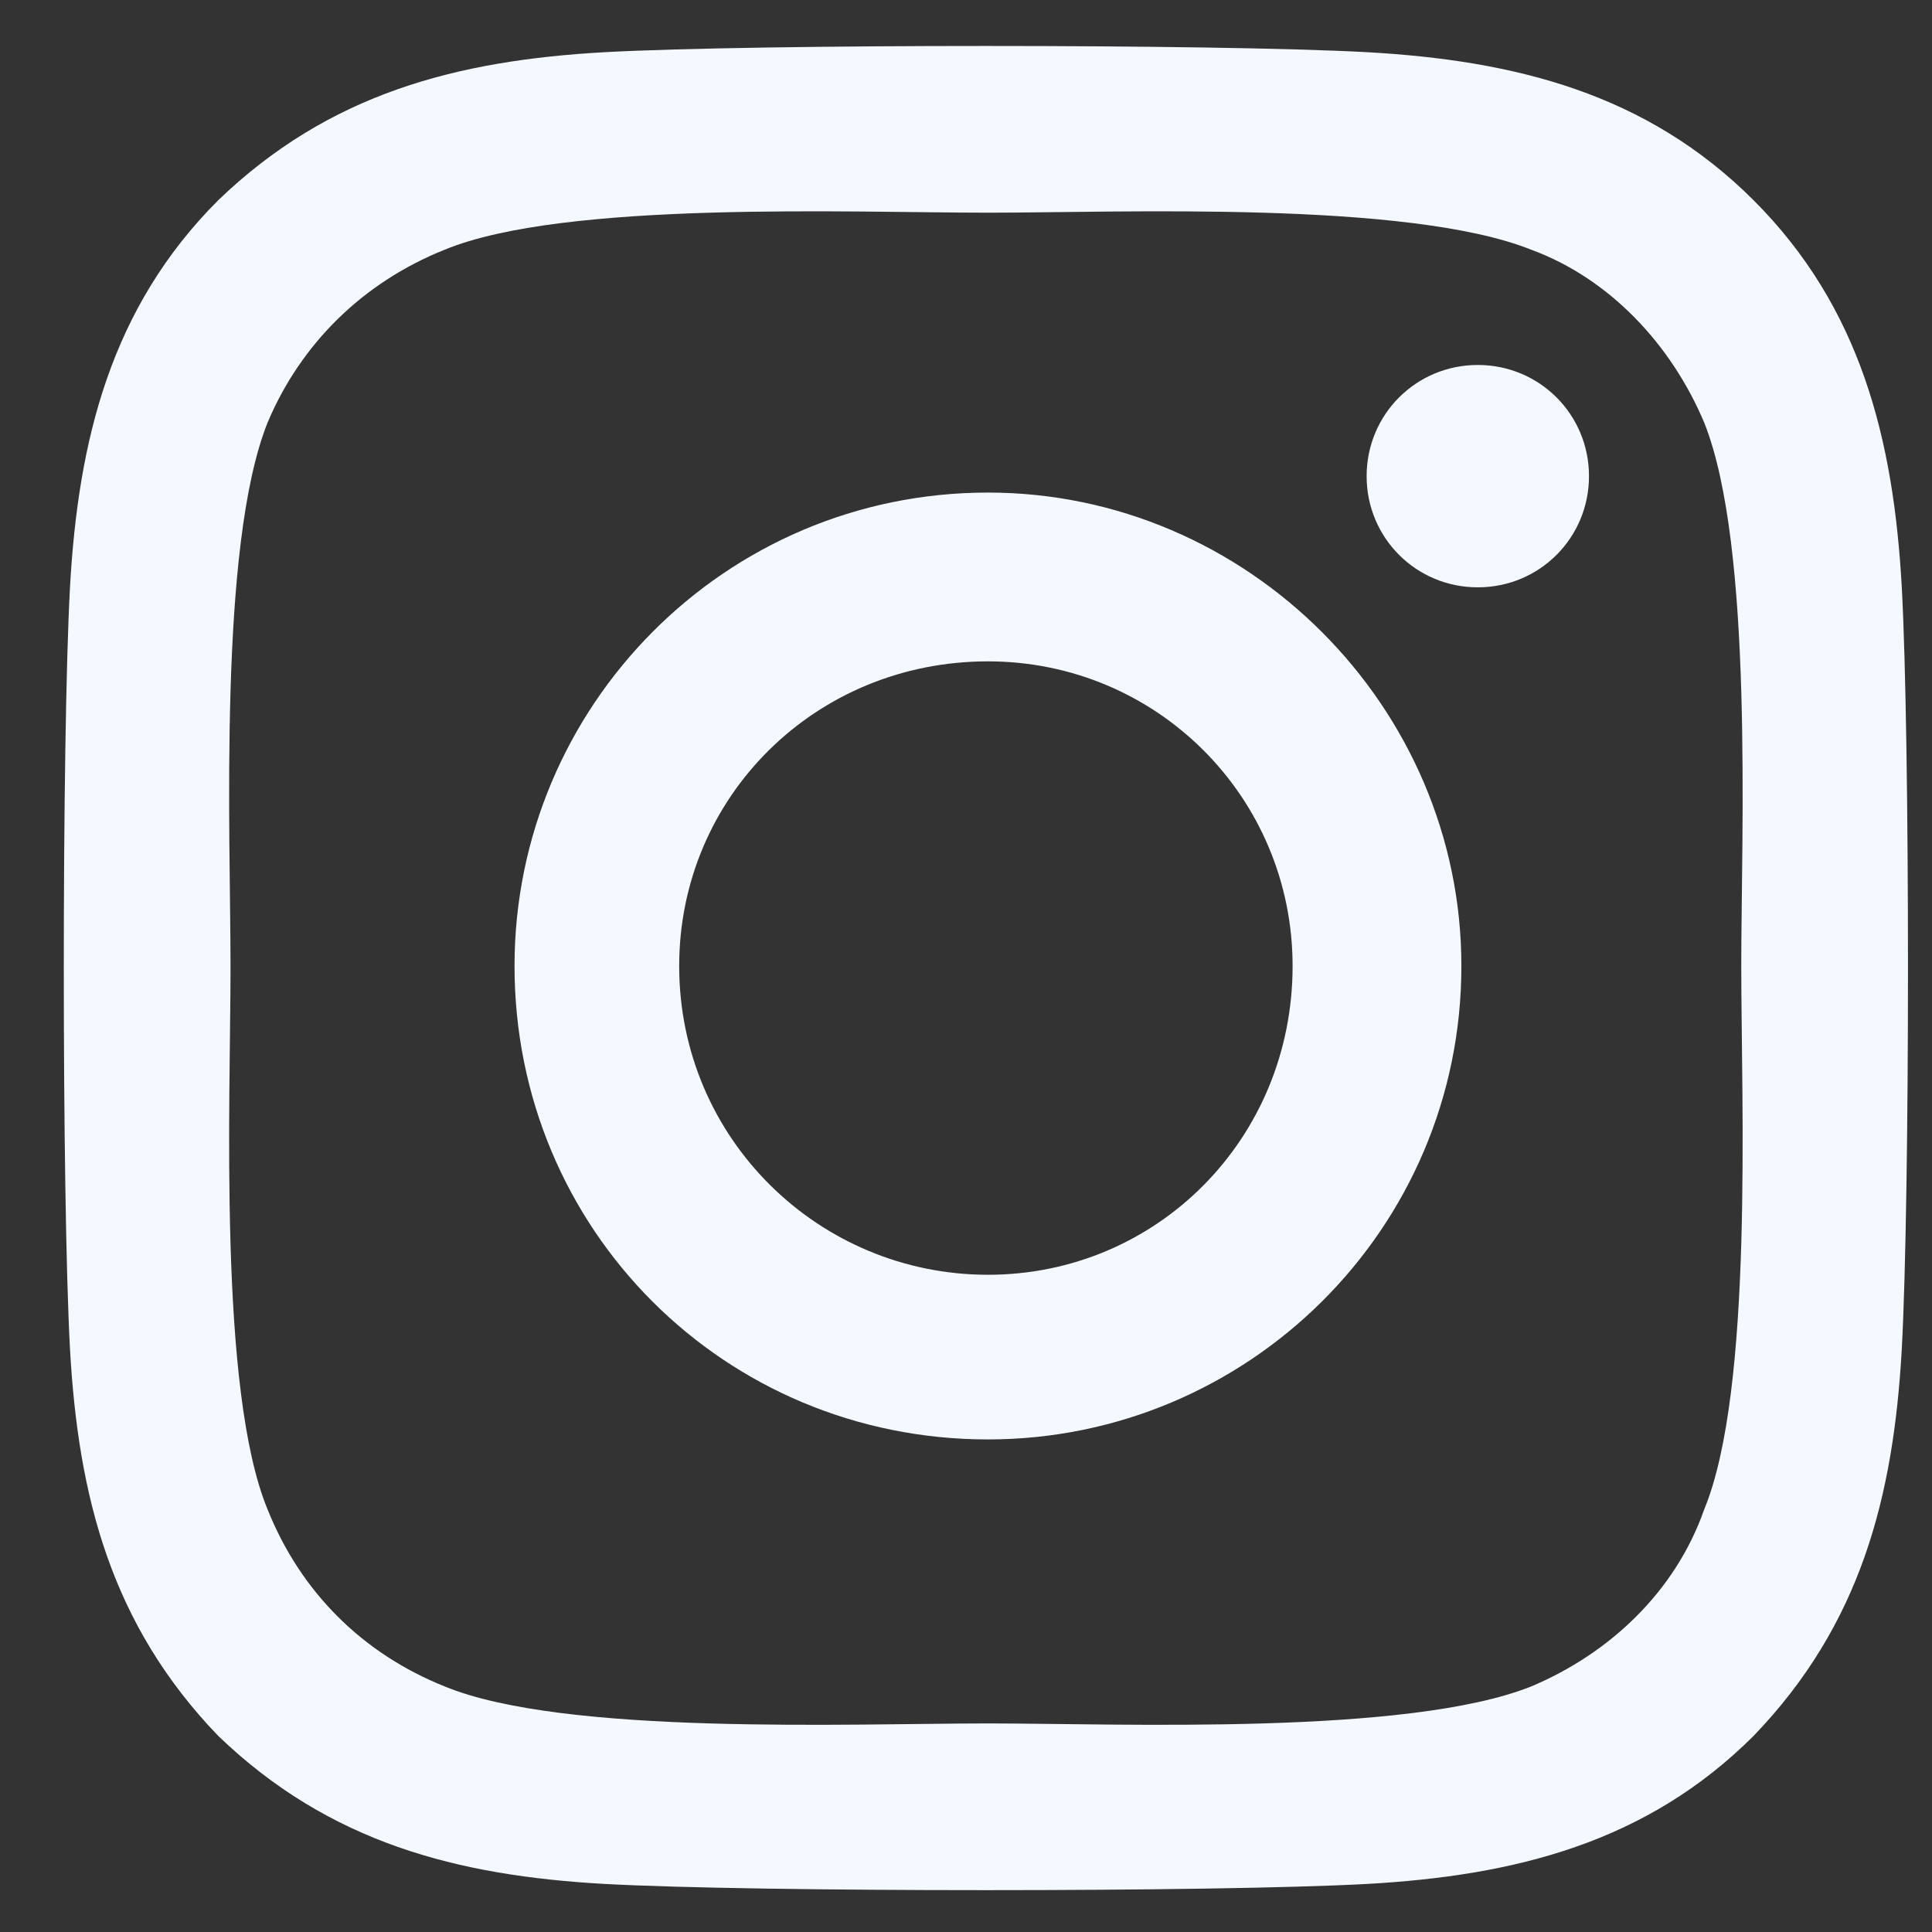 <svg width="22" height="22" viewBox="0 0 22 22" fill="none" xmlns="http://www.w3.org/2000/svg">
<rect x="0" y="0" width="22" height="22" fill="#333333" stroke="none"/>
<path d="M11.25 5.609C8.25 5.609 5.859 8.047 5.859 11C5.859 14 8.25 16.391 11.25 16.391C14.203 16.391 16.641 14 16.641 11C16.641 8.047 14.203 5.609 11.25 5.609ZM11.25 14.516C9.328 14.516 7.734 12.969 7.734 11C7.734 9.078 9.281 7.531 11.25 7.531C13.172 7.531 14.719 9.078 14.719 11C14.719 12.969 13.172 14.516 11.25 14.516ZM18.094 5.422C18.094 6.125 17.531 6.688 16.828 6.688C16.125 6.688 15.562 6.125 15.562 5.422C15.562 4.719 16.125 4.156 16.828 4.156C17.531 4.156 18.094 4.719 18.094 5.422ZM21.656 6.688C21.562 5 21.188 3.5 19.969 2.281C18.75 1.062 17.25 0.688 15.562 0.594C13.828 0.5 8.625 0.5 6.891 0.594C5.203 0.688 3.75 1.062 2.484 2.281C1.266 3.5 0.891 5 0.797 6.688C0.703 8.422 0.703 13.625 0.797 15.359C0.891 17.047 1.266 18.5 2.484 19.766C3.75 20.984 5.203 21.359 6.891 21.453C8.625 21.547 13.828 21.547 15.562 21.453C17.25 21.359 18.75 20.984 19.969 19.766C21.188 18.5 21.562 17.047 21.656 15.359C21.75 13.625 21.75 8.422 21.656 6.688ZM19.406 17.188C19.078 18.125 18.328 18.828 17.438 19.203C16.031 19.766 12.75 19.625 11.25 19.625C9.703 19.625 6.422 19.766 5.062 19.203C4.125 18.828 3.422 18.125 3.047 17.188C2.484 15.828 2.625 12.547 2.625 11C2.625 9.5 2.484 6.219 3.047 4.812C3.422 3.922 4.125 3.219 5.062 2.844C6.422 2.281 9.703 2.422 11.25 2.422C12.75 2.422 16.031 2.281 17.438 2.844C18.328 3.172 19.031 3.922 19.406 4.812C19.969 6.219 19.828 9.5 19.828 11C19.828 12.547 19.969 15.828 19.406 17.188Z" fill="#F4F9FF"/>
</svg>
